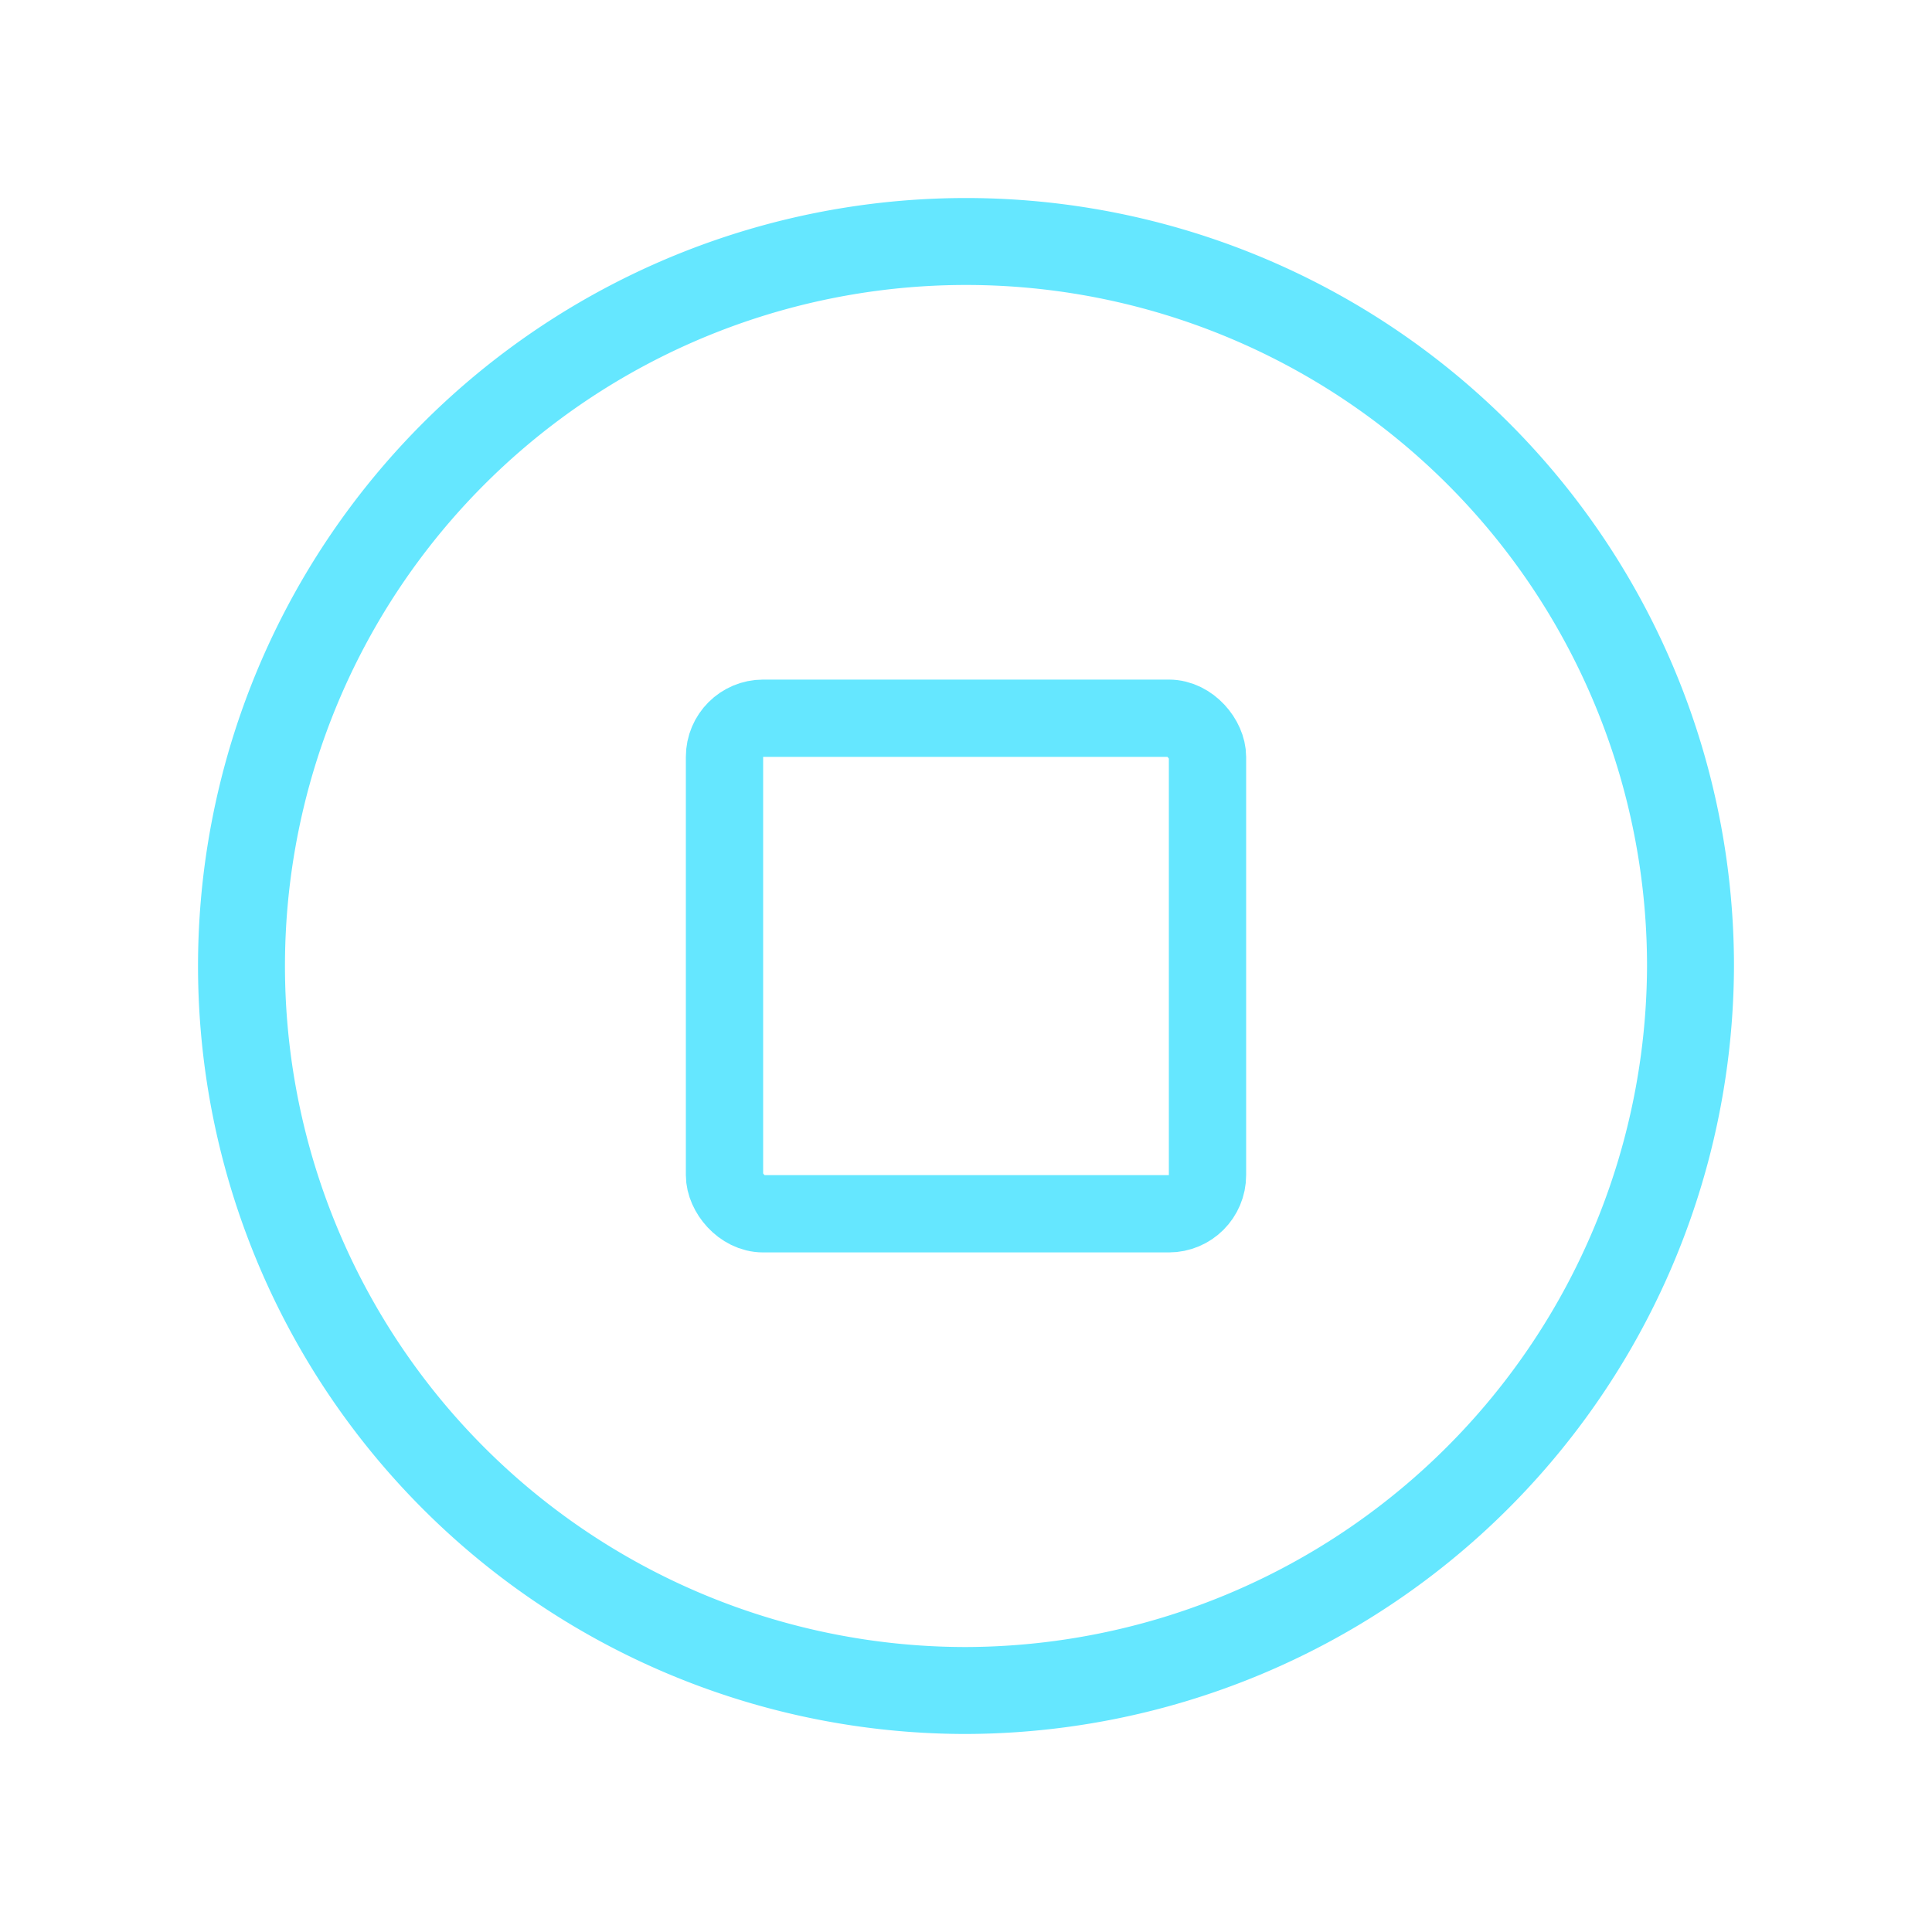 <svg id="图层_1" data-name="图层 1" xmlns="http://www.w3.org/2000/svg" viewBox="0 0 200 200"><defs><style>.cls-1,.cls-2{fill:none;stroke:#65e7ff;stroke-linecap:round;stroke-linejoin:round;}.cls-1{stroke-width:9px;}.cls-2{stroke-width:8px;}</style></defs><title>补充图标2021.10</title><path class="cls-1" d="M100,175a75,75,0,1,1,75-75,75.22,75.22,0,0,1-75,75Z"/><rect class="cls-2" x="75" y="74.35" width="50" height="51.3" rx="4" ry="4"/></svg>